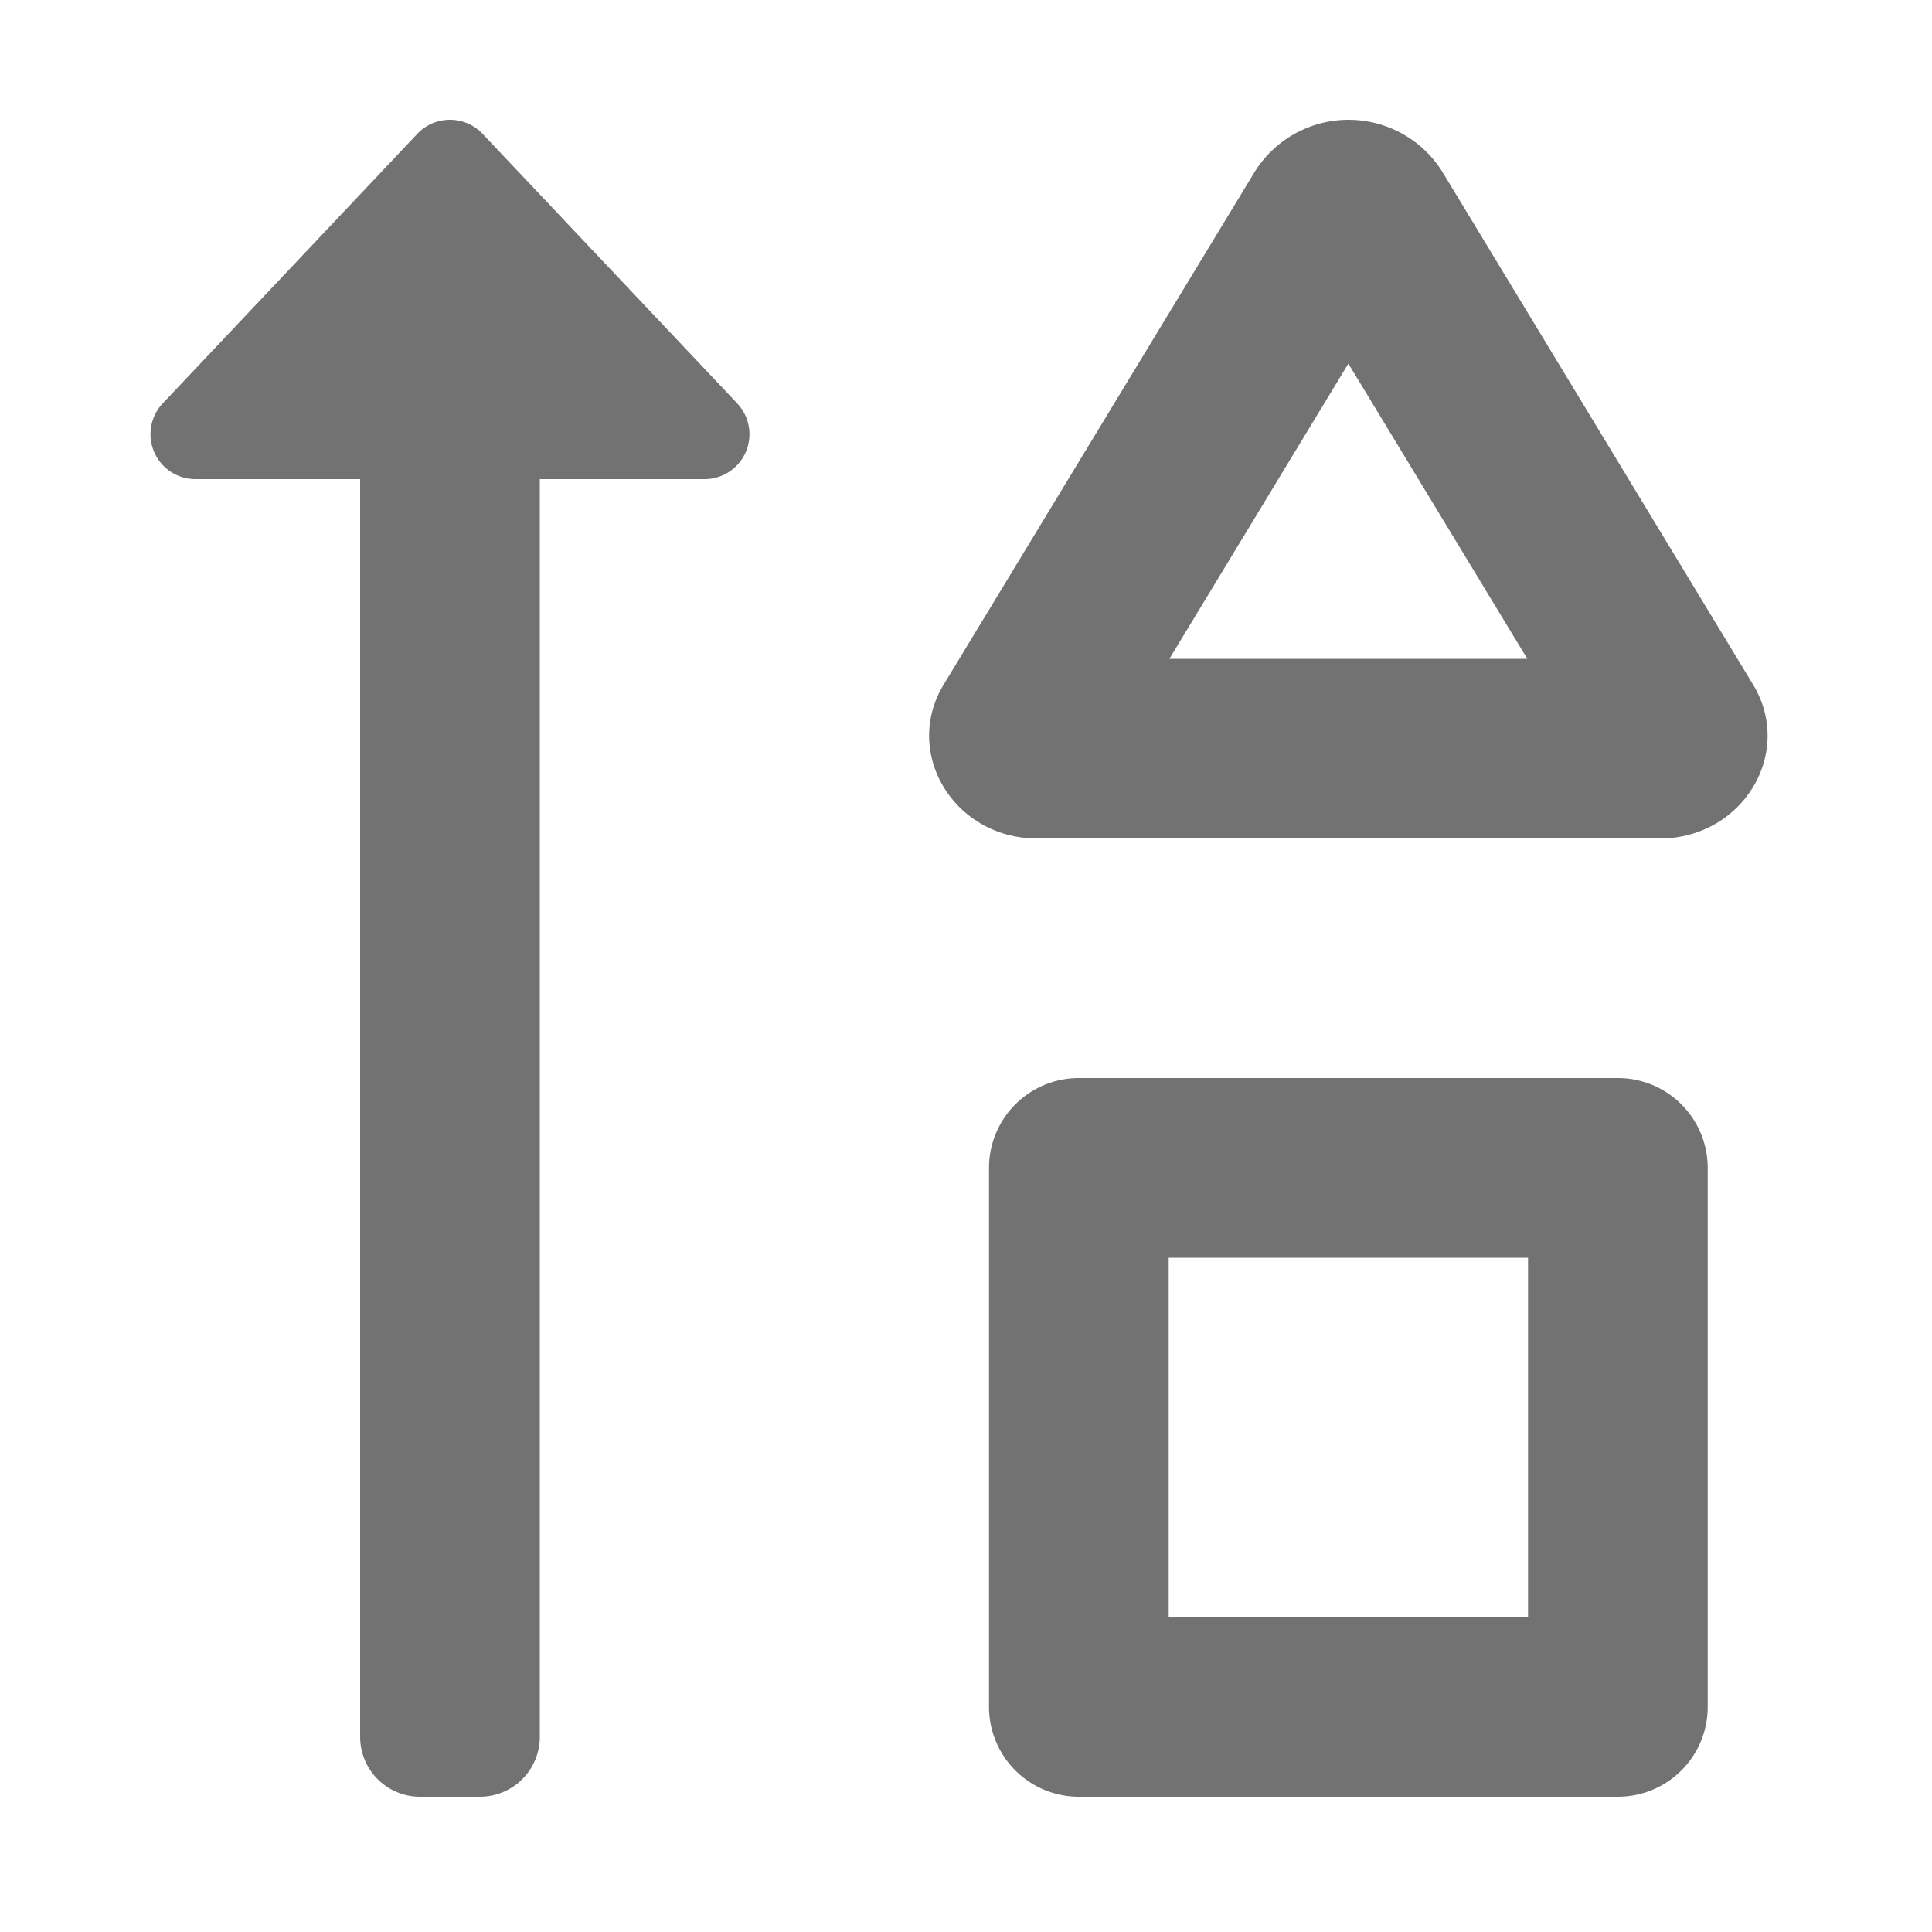 ﻿<?xml version='1.0' encoding='UTF-8'?>
<svg viewBox="-1.501 0 32 31.997" xmlns="http://www.w3.org/2000/svg">
  <g transform="matrix(0.062, 0, 0, 0.062, 0, 0)">
    <path d="M104.72, 35.76A12 12 0 0 0 87.27, 35.76L19.27, 107.76A12 12 0 0 0 28, 128L72, 128L72, 464A16 16 0 0 0 88, 480L104, 480A16 16 0 0 0 120, 464L120, 128L164, 128A12 12 0 0 0 172.73, 107.76zM444.1, 182.86L361, 45.71A29.56 29.56 0 0 0 311.1, 45.71L227.9, 182.86C216.82, 201.14 230.67, 224 252.85, 224L419.15, 224C441.33, 224 455.18, 201.14 444.1, 182.86zM288.19, 176L336, 97.14L383.81, 176zM408, 288L264, 288A24 24 0 0 0 240, 312L240, 456A24 24 0 0 0 264, 480L408, 480A24 24 0 0 0 432, 456L432, 312A24 24 0 0 0 408, 288zM384, 432L288, 432L288, 336L384, 336z" fill="#727272" fill-opacity="1" class="Black" />
  </g>
</svg>
